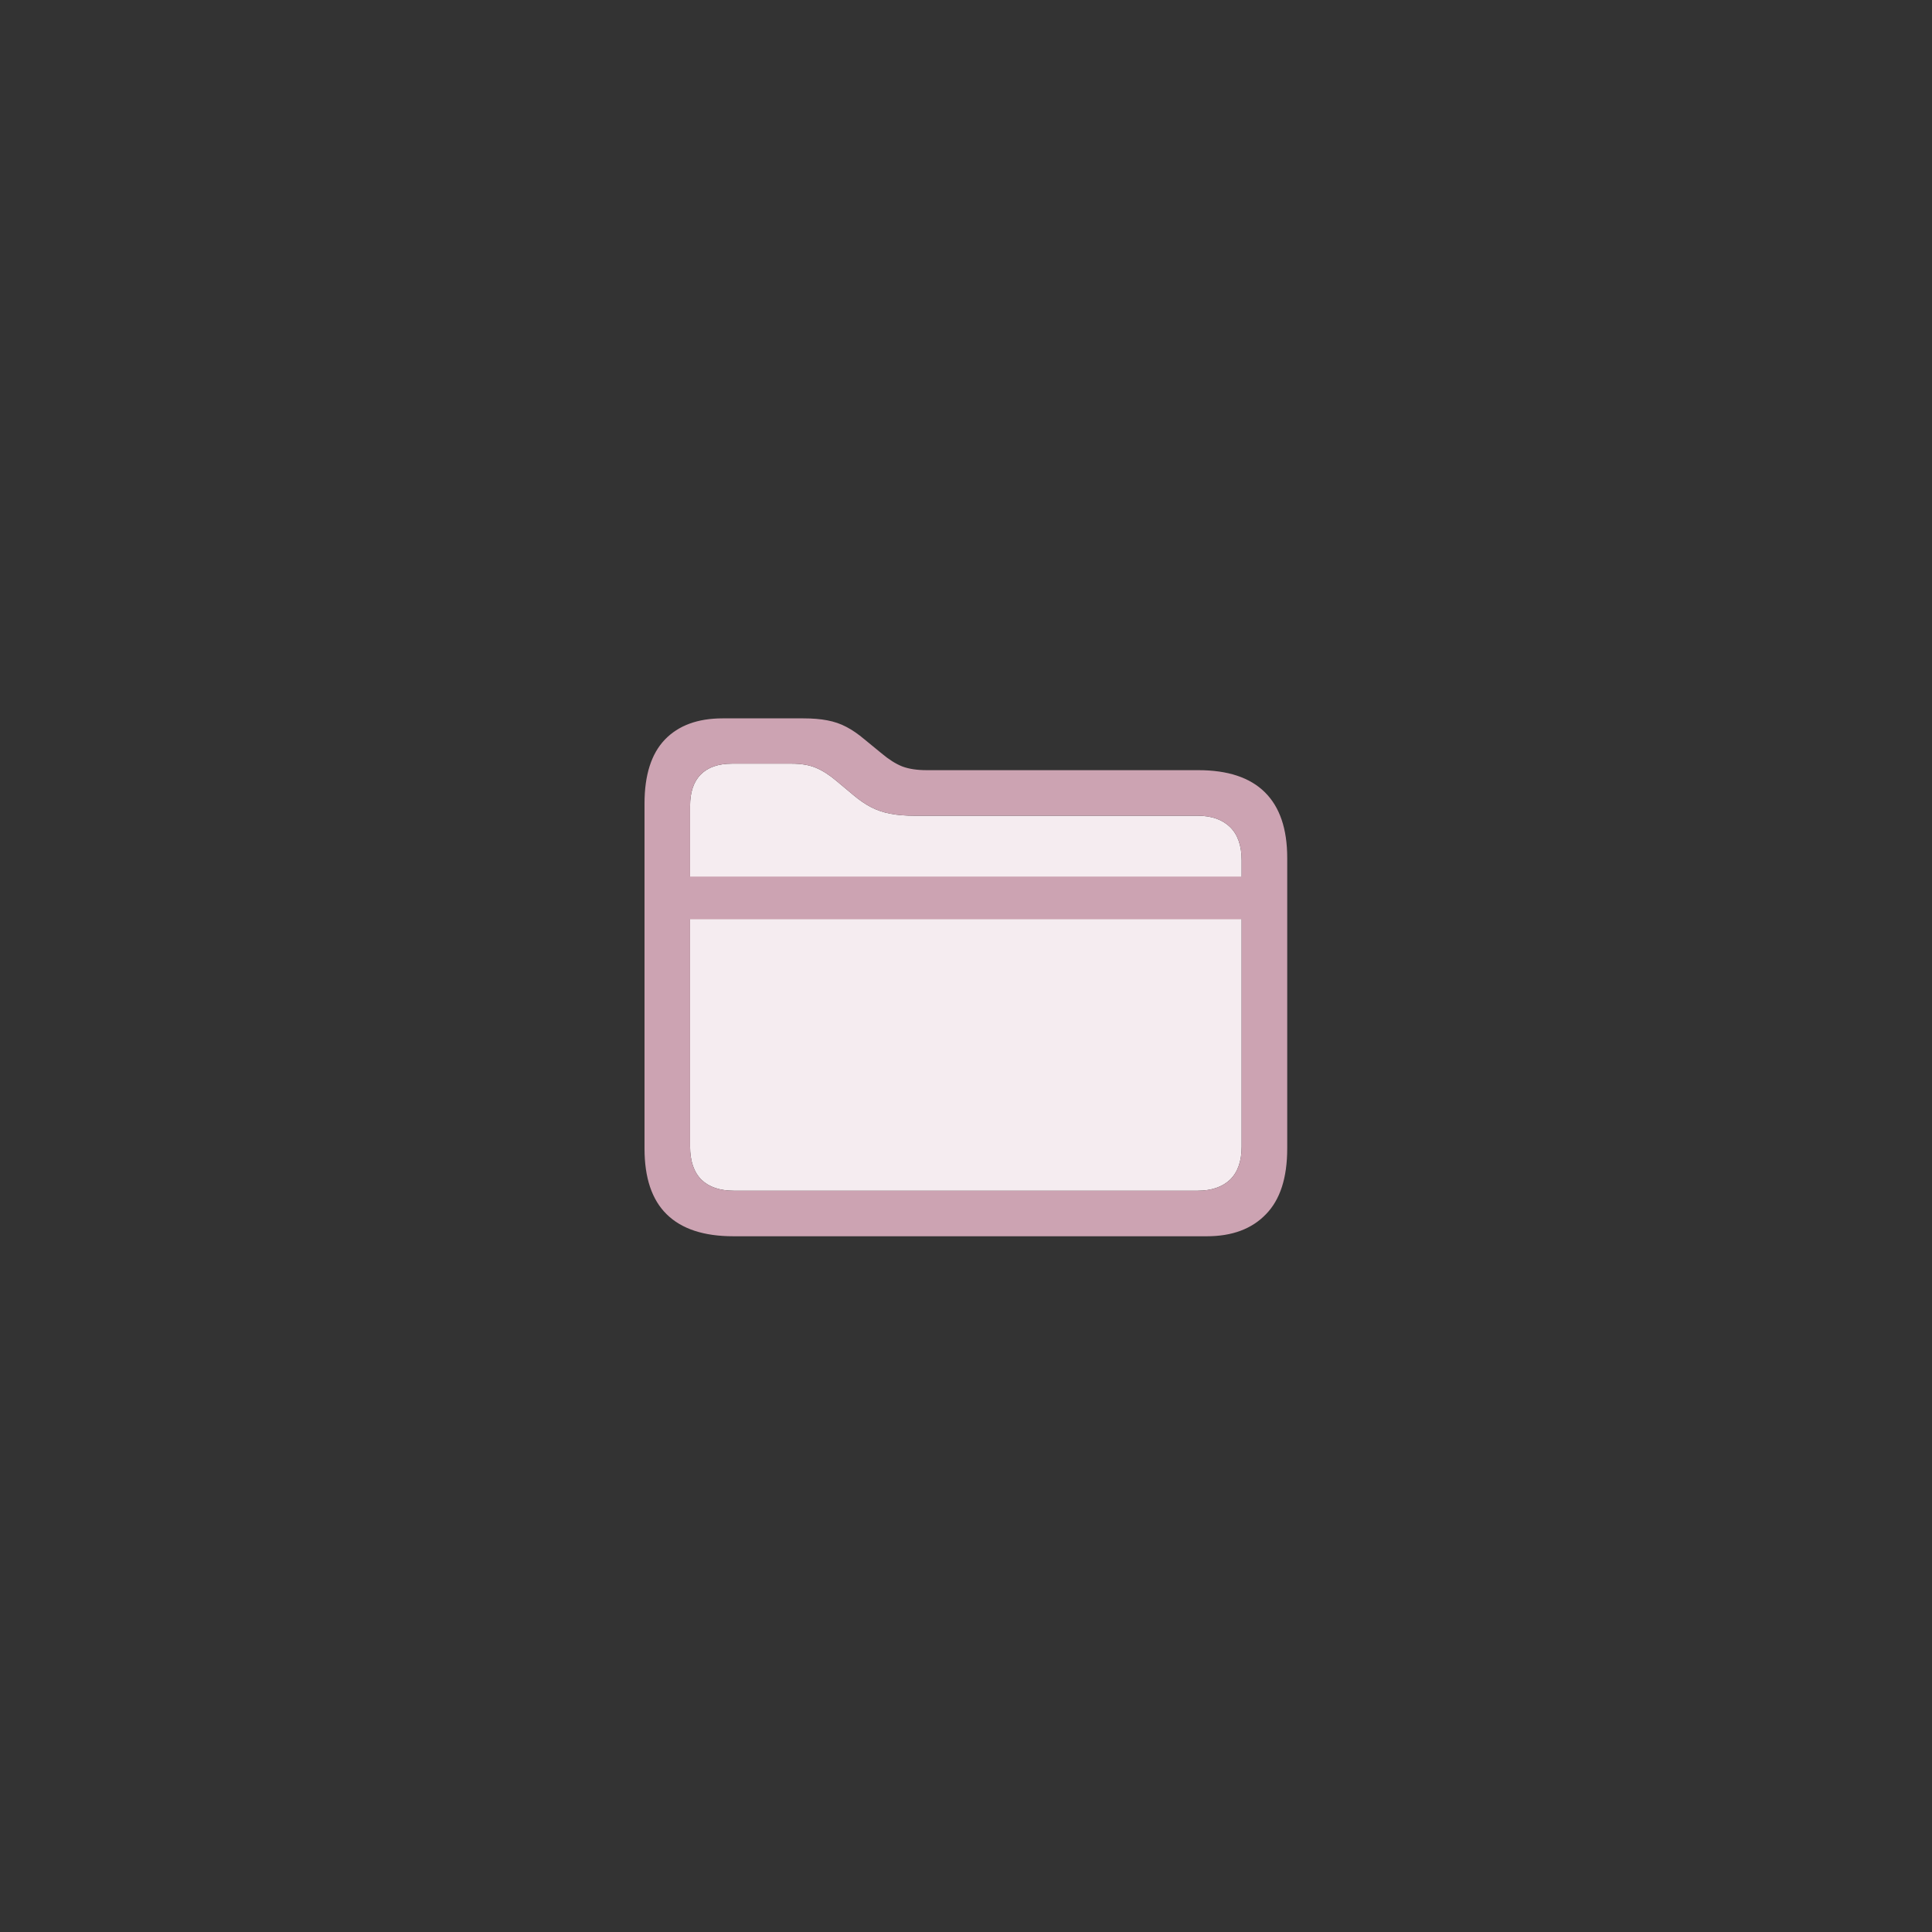 <svg width="80" height="80" viewBox="0 0 80 80" fill="none" xmlns="http://www.w3.org/2000/svg">
<rect x="0" y="0" width="80" height="80" fill="#333333" stroke="none"/>
<path d="M30.391 49.305C29.805 49.305 29.355 49.152 29.043 48.848C28.73 48.535 28.574 48.074 28.574 47.465V33.379C28.574 32.801 28.723 32.363 29.02 32.066C29.316 31.77 29.746 31.621 30.309 31.621H32.781C33.172 31.621 33.5 31.676 33.766 31.785C34.039 31.895 34.324 32.074 34.621 32.324L35.336 32.922C35.586 33.133 35.832 33.301 36.074 33.426C36.316 33.551 36.582 33.641 36.871 33.695C37.16 33.75 37.496 33.777 37.879 33.777H49.586C50.164 33.777 50.613 33.934 50.934 34.246C51.254 34.559 51.414 35.02 51.414 35.629V47.477C51.414 48.078 51.254 48.535 50.934 48.848C50.613 49.152 50.164 49.305 49.586 49.305H30.391Z" fill="#F5ECF0"/>
<path d="M30.367 51.191H49.973C51.02 51.191 51.836 50.887 52.422 50.277C53.008 49.676 53.301 48.77 53.301 47.559V35.523C53.301 34.32 52.992 33.414 52.375 32.805C51.758 32.195 50.84 31.891 49.621 31.891H38.371C37.973 31.891 37.637 31.84 37.363 31.738C37.09 31.629 36.805 31.449 36.508 31.199L35.793 30.613C35.535 30.395 35.285 30.223 35.043 30.098C34.809 29.973 34.547 29.883 34.258 29.828C33.977 29.773 33.645 29.746 33.262 29.746H29.922C28.891 29.746 28.094 30.039 27.531 30.625C26.969 31.211 26.688 32.094 26.688 33.273V47.559C26.688 48.77 26.992 49.676 27.602 50.277C28.219 50.887 29.141 51.191 30.367 51.191ZM30.391 49.305C29.805 49.305 29.355 49.152 29.043 48.848C28.73 48.535 28.574 48.074 28.574 47.465V33.379C28.574 32.801 28.723 32.363 29.02 32.066C29.316 31.77 29.746 31.621 30.309 31.621H32.781C33.172 31.621 33.5 31.676 33.766 31.785C34.039 31.895 34.324 32.074 34.621 32.324L35.336 32.922C35.586 33.133 35.832 33.301 36.074 33.426C36.316 33.551 36.582 33.641 36.871 33.695C37.16 33.75 37.496 33.777 37.879 33.777H49.586C50.164 33.777 50.613 33.934 50.934 34.246C51.254 34.559 51.414 35.02 51.414 35.629V47.477C51.414 48.078 51.254 48.535 50.934 48.848C50.613 49.152 50.164 49.305 49.586 49.305H30.391ZM27.836 38.066H52.141V36.297H27.836V38.066Z" fill="#CCA3B2"/>
</svg>
